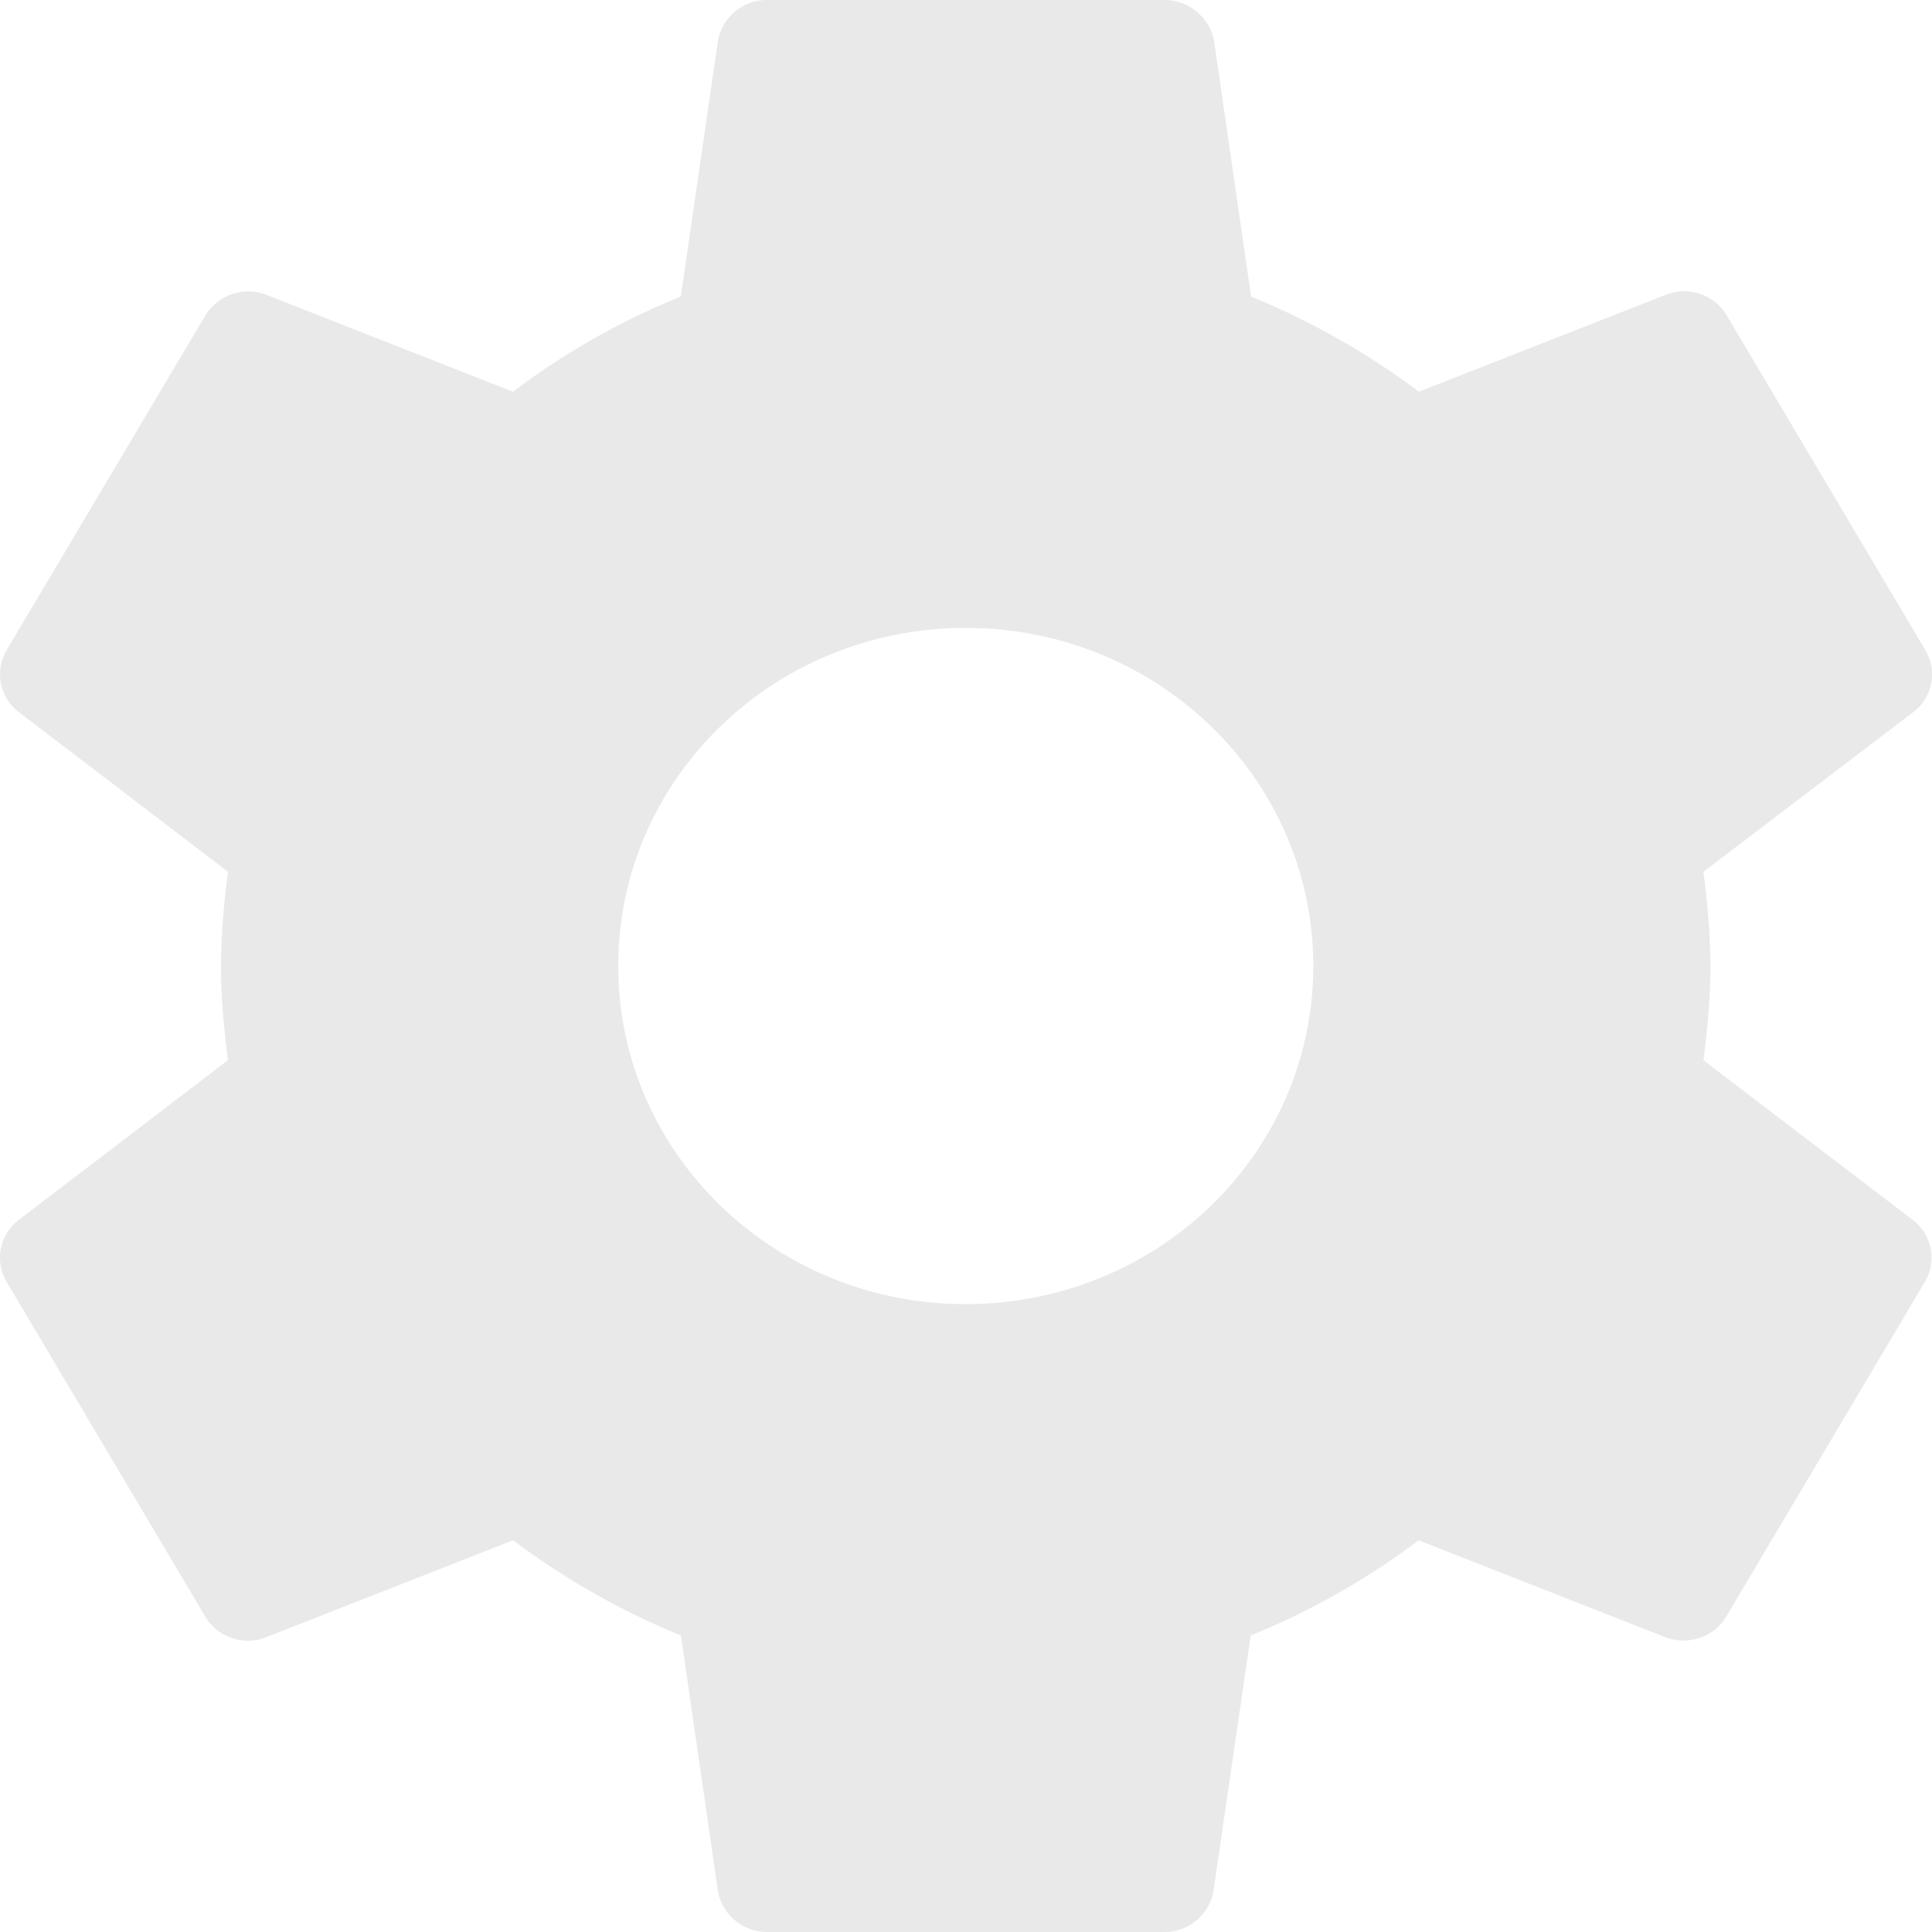 <svg xmlns="http://www.w3.org/2000/svg" width="16" height="16" viewBox="0 0 16 16">
    <path fill="#E9E9E9" fill-rule="evenodd" d="M14.107 8.78c.033-.256.058-.516.058-.78s-.025-.524-.058-.78l1.74-1.324a.392.392 0 0 0 .098-.512L14.3 2.612c-.102-.172-.316-.244-.501-.172l-2.048.804a6.282 6.282 0 0 0-1.39-.788l-.307-2.12A.42.42 0 0 0 9.642 0H6.353a.412.412 0 0 0-.407.336l-.308 2.12a6.126 6.126 0 0 0-1.39.788L2.202 2.44a.417.417 0 0 0-.501.172L.055 5.384a.393.393 0 0 0 .099.512L1.889 7.22A6.113 6.113 0 0 0 1.83 8c0 .264.025.524.058.78L.154 10.104a.392.392 0 0 0-.099.512L1.7 13.388a.412.412 0 0 0 .501.172l2.048-.804c.423.316.888.584 1.39.788l.307 2.12a.412.412 0 0 0 .407.336h3.29a.412.412 0 0 0 .406-.336l.309-2.12a6.126 6.126 0 0 0 1.39-.788l2.047.804c.185.068.398 0 .501-.172l1.645-2.772a.393.393 0 0 0-.099-.512L14.107 8.78zm-6.11 2.02C6.408 10.8 5.12 9.548 5.12 8c0-1.548 1.287-2.8 2.878-2.8 1.591 0 2.878 1.252 2.878 2.8 0 1.548-1.287 2.8-2.878 2.8z"/>
</svg>
